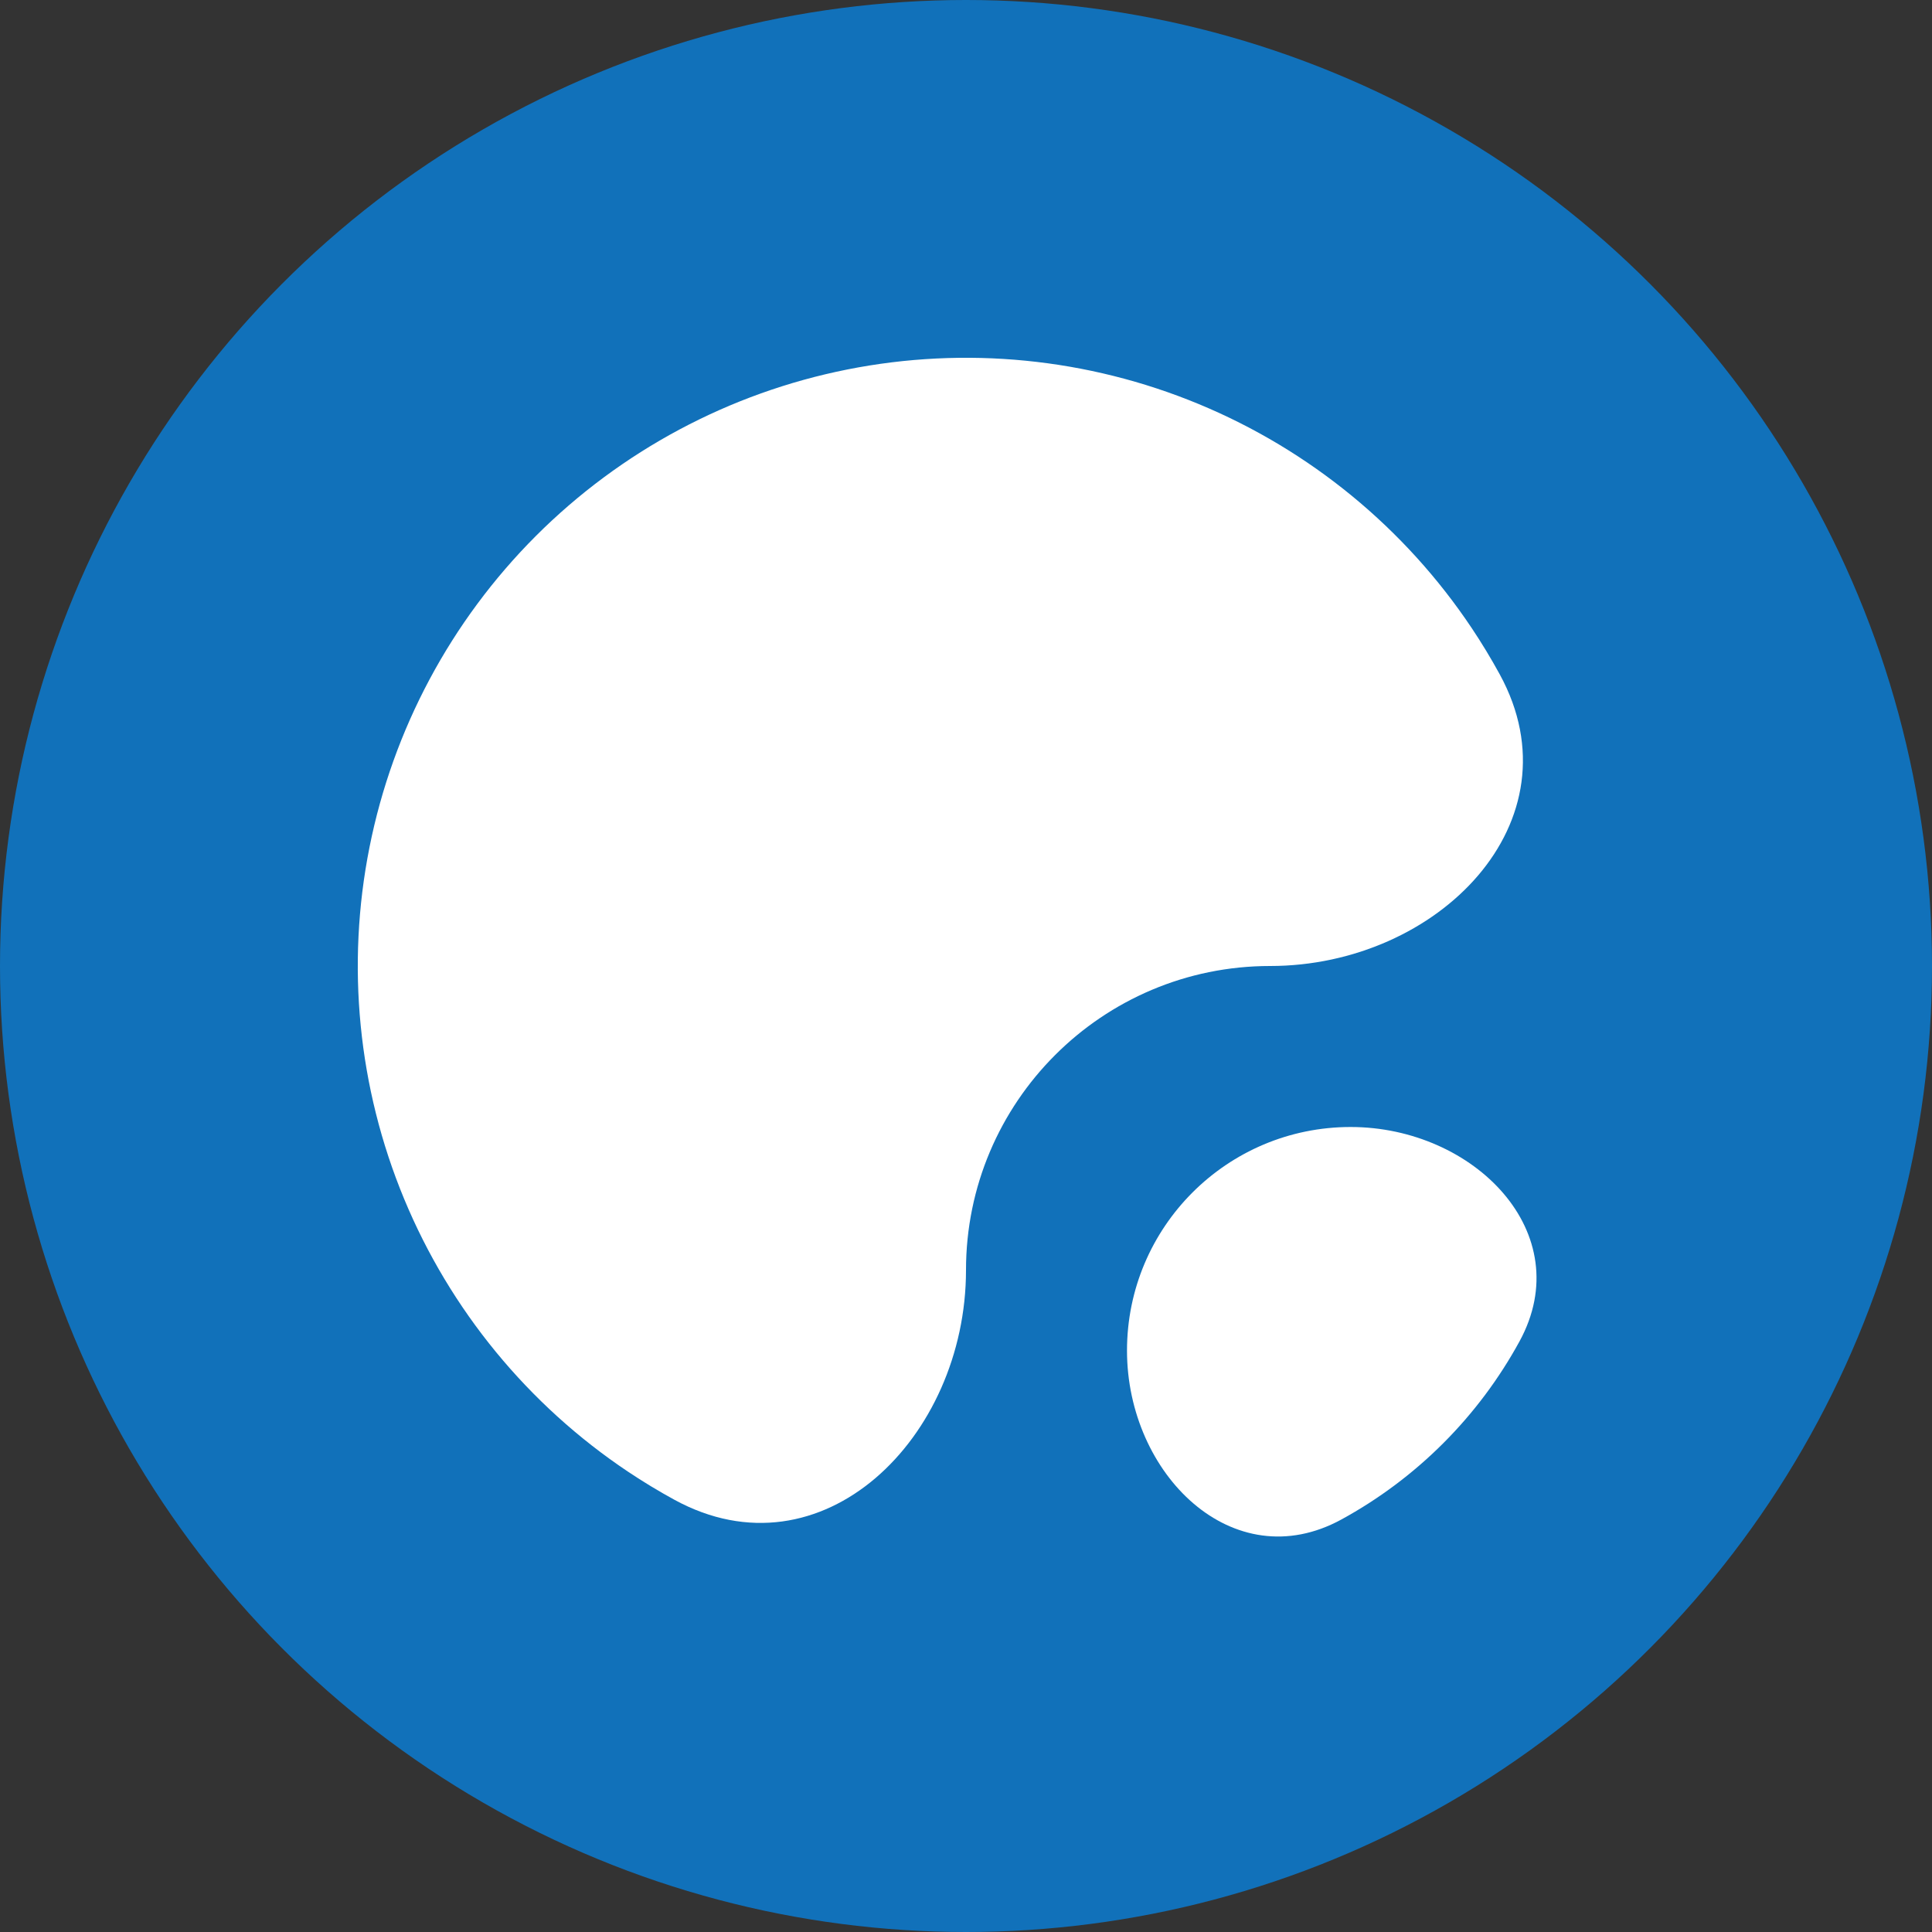 <svg width="54" height="54" viewBox="0 0 54 54" fill="none" xmlns="http://www.w3.org/2000/svg">
<rect x="0" y="0" width="54" height="54" fill="#333333" stroke="none"/>
<circle cx="27" cy="27" r="27" fill="#1171BA"/>
<path d="M31.5 37.75C31.5 41.202 34.464 44.125 37.493 42.47C38.529 41.904 39.489 41.189 40.339 40.339C41.189 39.489 41.904 38.529 42.47 37.493C44.125 34.464 41.202 31.5 37.75 31.5V31.5C34.298 31.5 31.5 34.298 31.5 37.75V37.75Z" fill="white"/>
<path d="M35.5 27C40.194 27 44.169 22.969 41.919 18.85C41.678 18.408 41.416 17.976 41.135 17.555C39.267 14.76 36.612 12.581 33.506 11.294C30.399 10.007 26.981 9.671 23.683 10.327C20.386 10.983 17.357 12.602 14.979 14.979C12.602 17.357 10.983 20.386 10.327 23.683C9.671 26.981 10.007 30.399 11.294 33.506C12.581 36.612 14.76 39.267 17.555 41.135C17.976 41.416 18.408 41.678 18.85 41.919C22.969 44.169 27 40.194 27 35.5V35.5C27 30.806 30.806 27 35.5 27V27Z" fill="white"/>
</svg>
